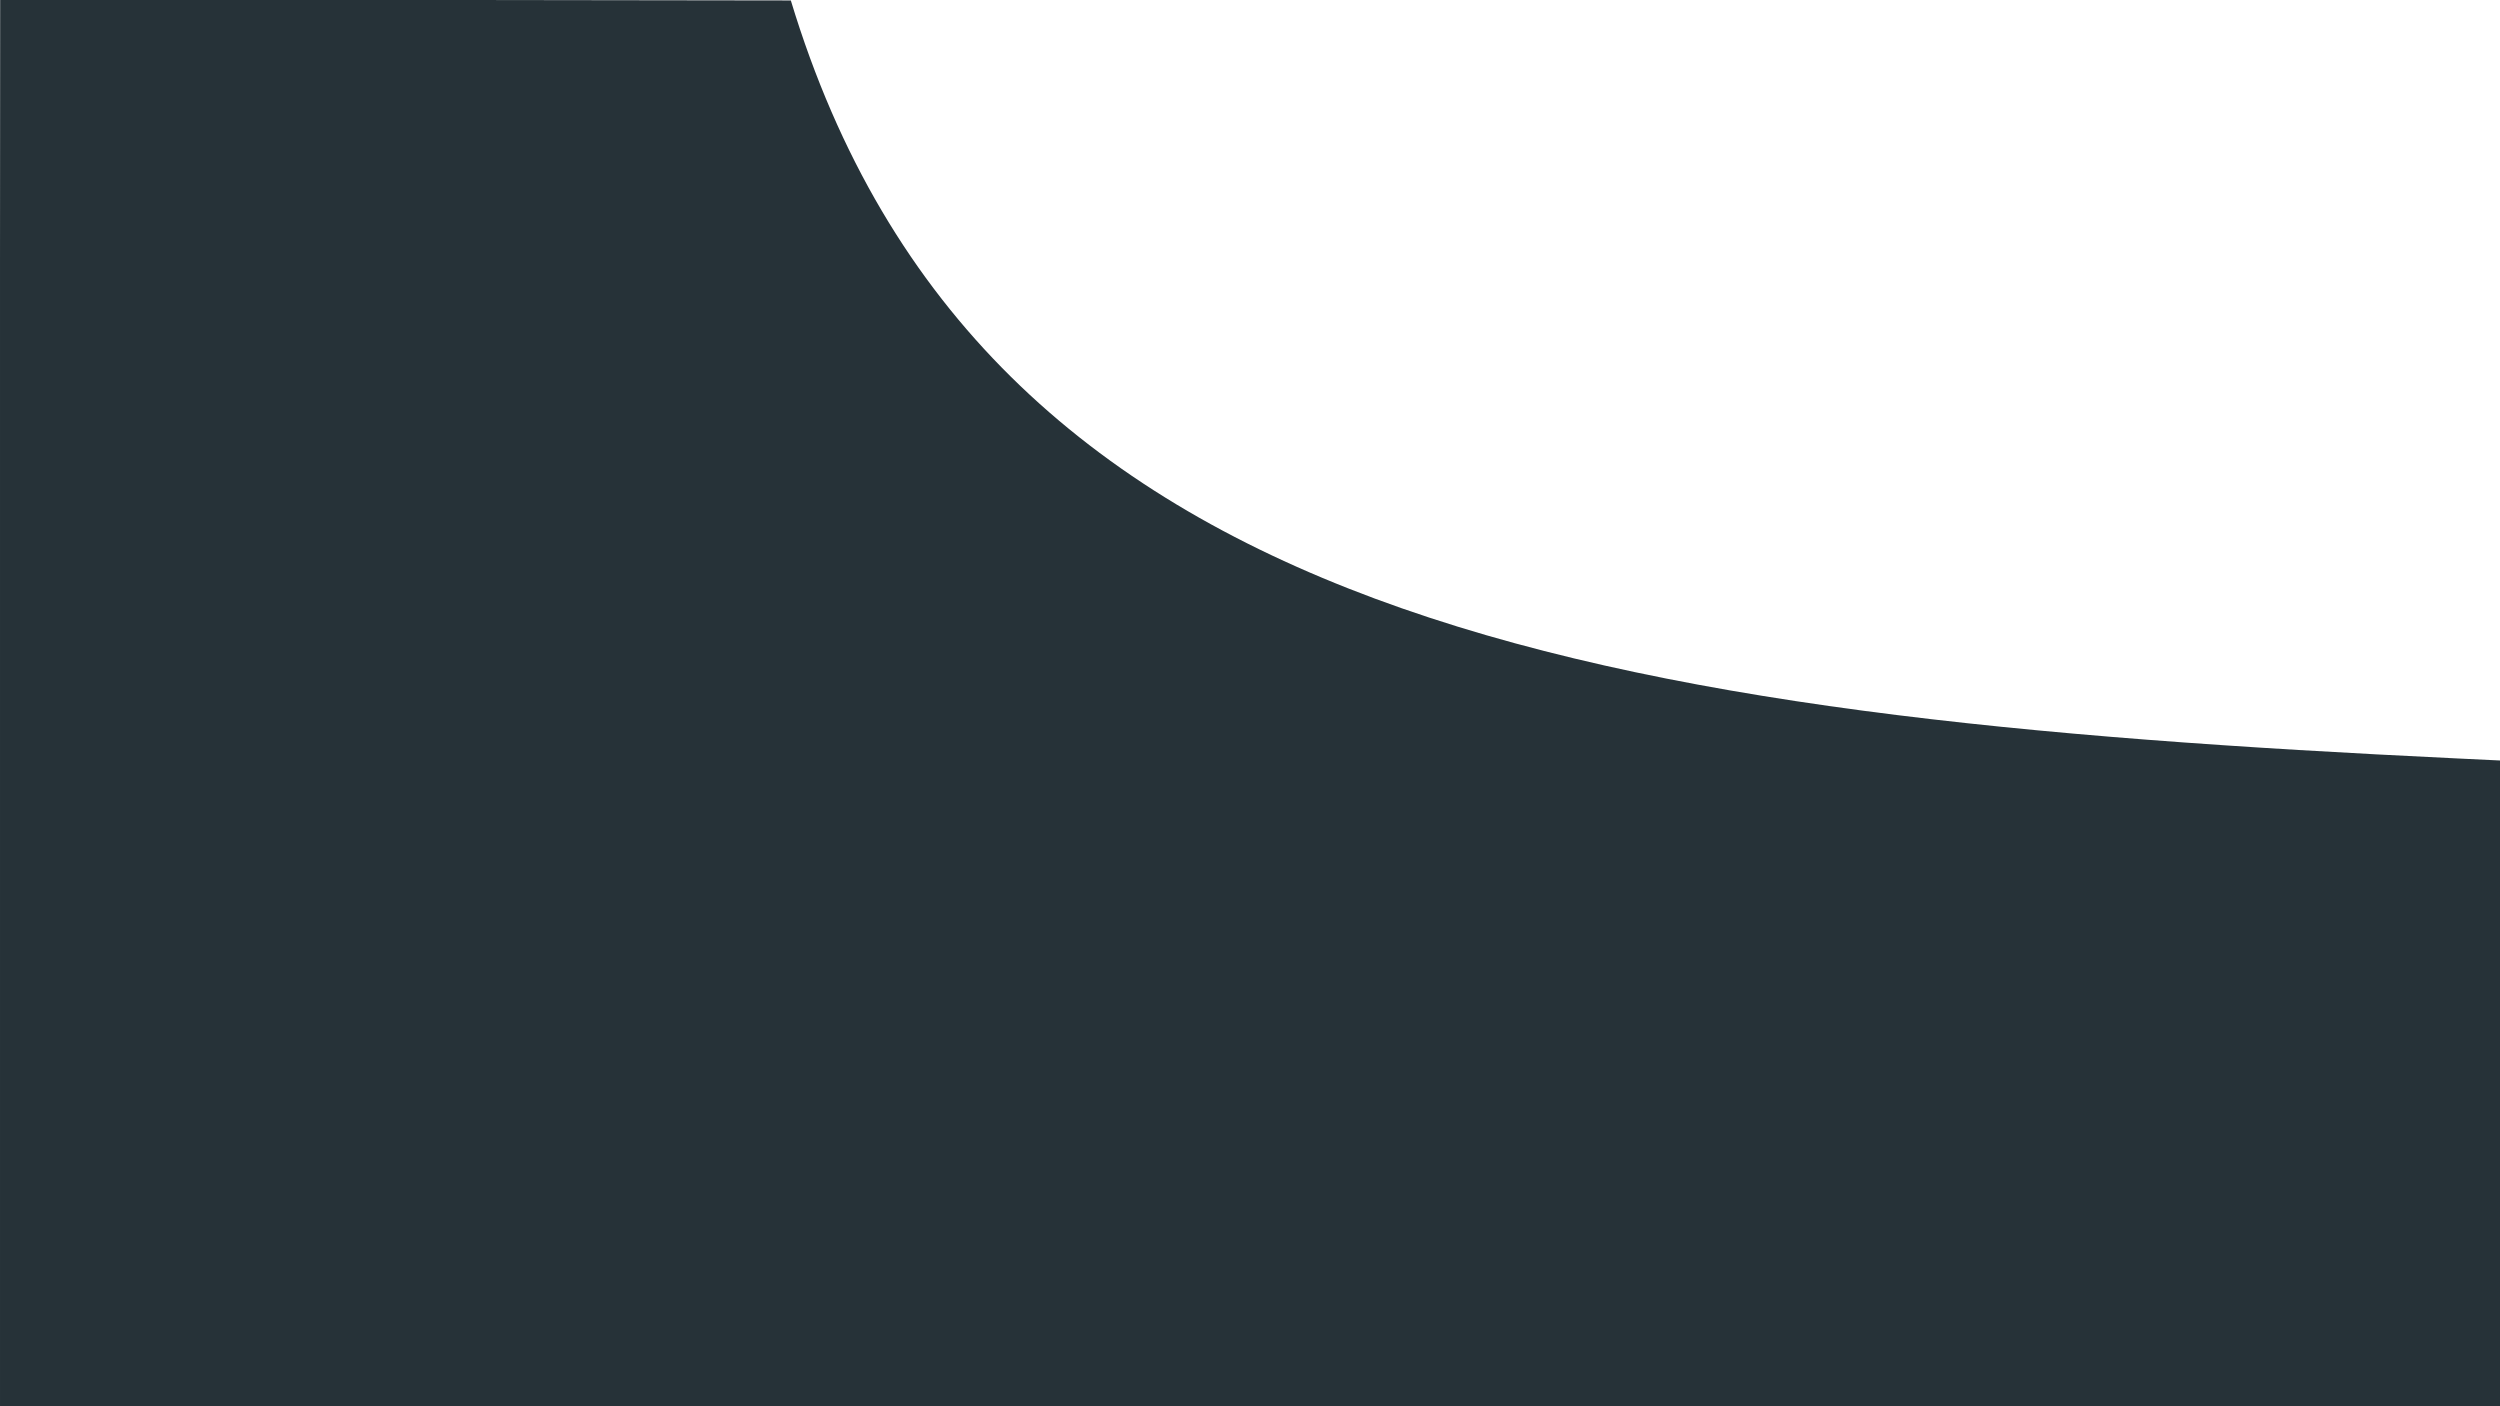 <svg enable-background="new 0 0 24 24" height="720" viewBox="0 0 1280 720" width="1280" xmlns="http://www.w3.org/2000/svg"><path d="m0 696h24v24h-24z" fill="none"/><path d="m1282.428 389.489-25.073-1.2c-436.264-20.878-755.479-67.954-852.453-388.06l-404.814-.566-.089 135.265v585.072h1280z" fill="#263238" stroke-width="57.821"/></svg>